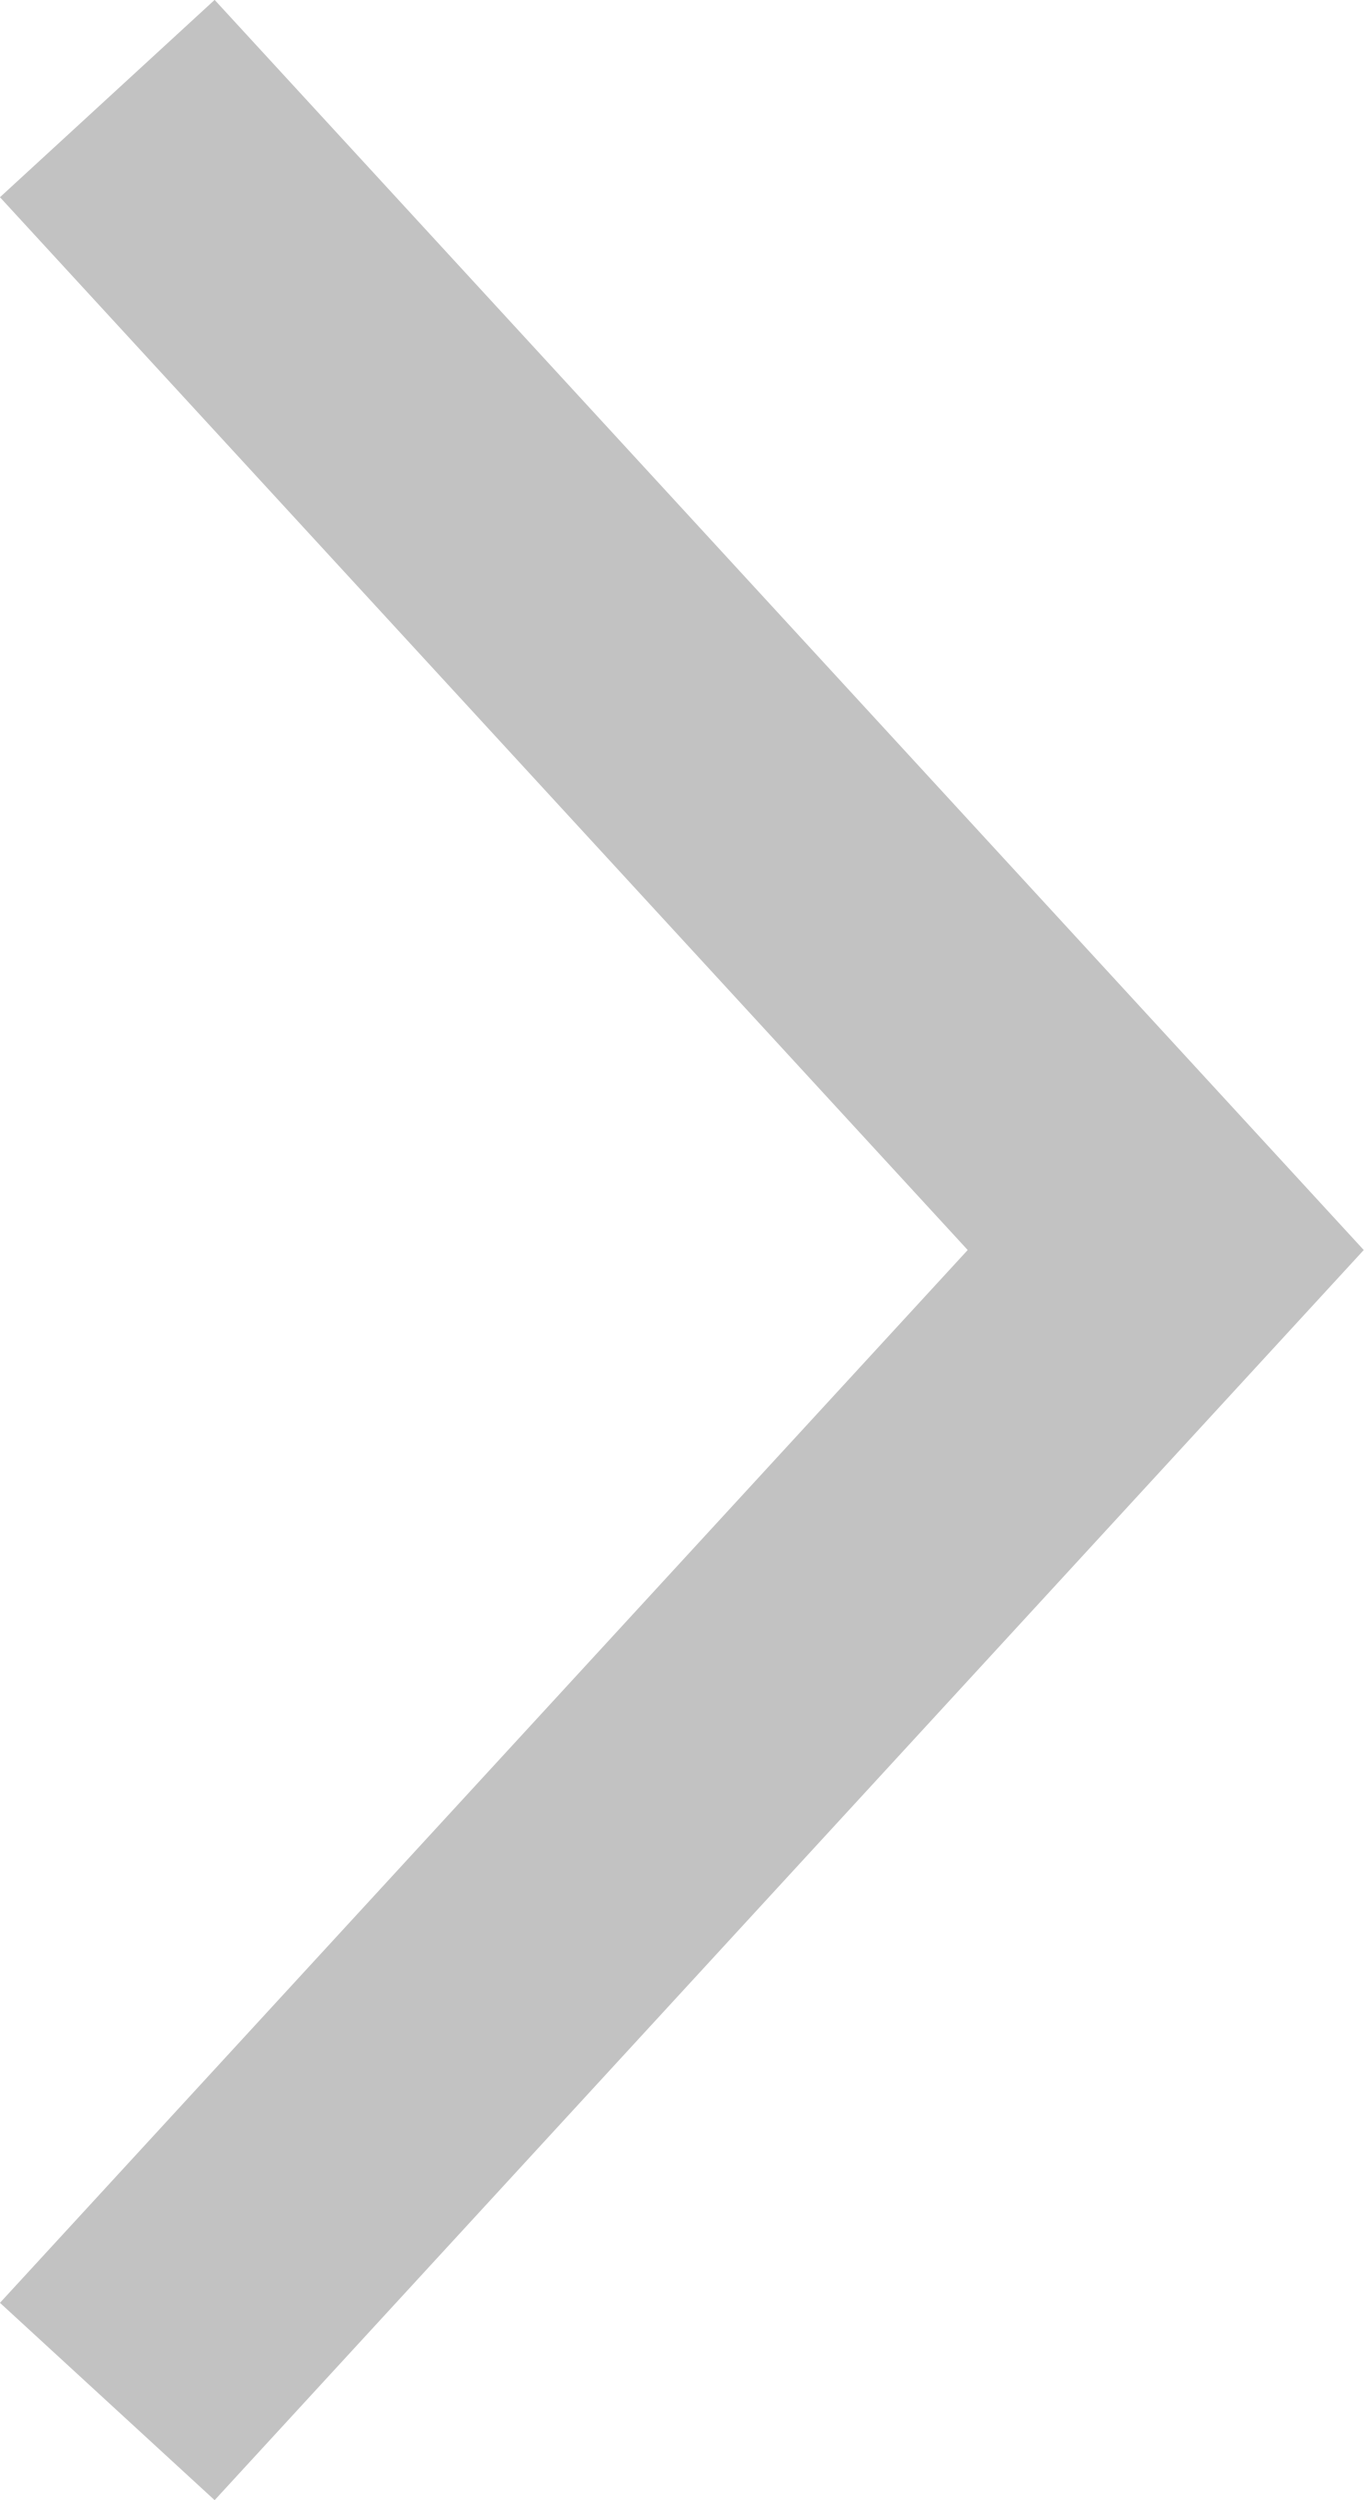 <svg xmlns="http://www.w3.org/2000/svg" width="4.678" height="8.574" viewBox="0 0 4.678 8.574">
  <path id="Path_533" data-name="Path 533" d="M2086.238,732.121l3.949,3.63,3.949-3.63" transform="translate(-731.753 2094.474) rotate(-90)" fill="none" stroke="#c2c2c2" stroke-width="1"/>
</svg>
